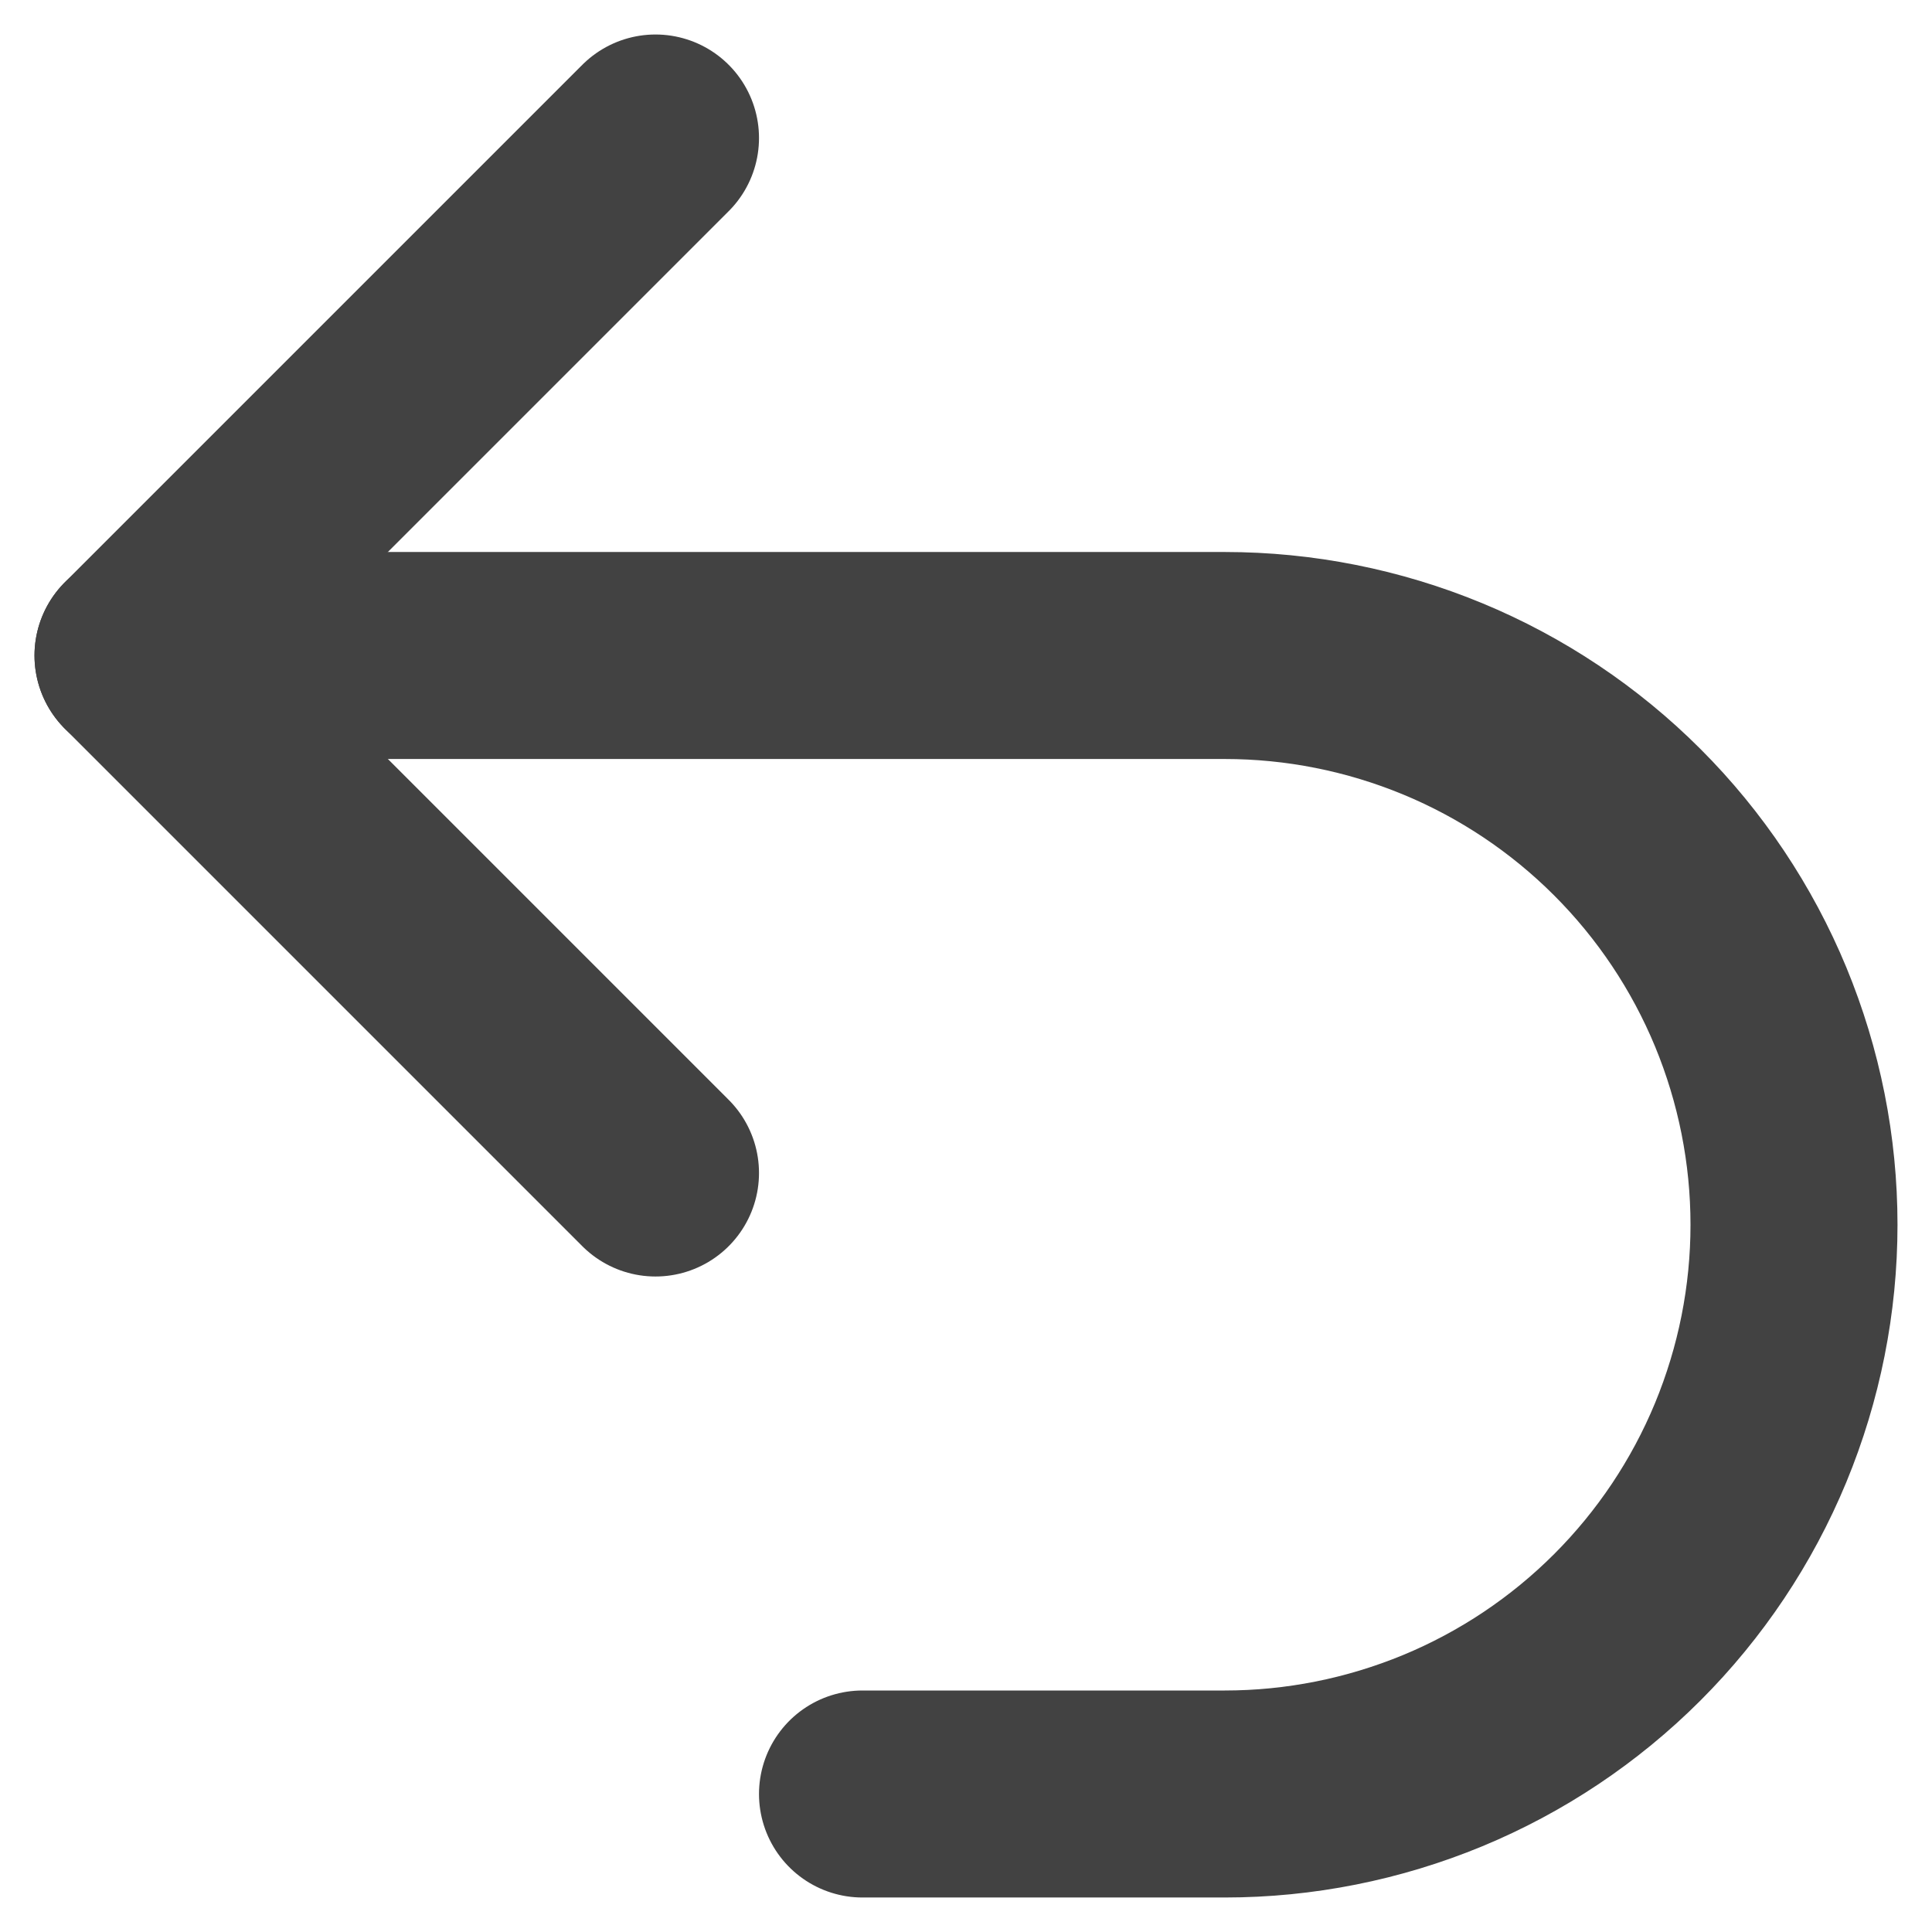<svg width="14" height="14" viewBox="0 0 14 14" fill="none" xmlns="http://www.w3.org/2000/svg">
<path d="M4.75 8.5L1 4.75L4.75 1" stroke="#424242" stroke-width="1.5" stroke-linecap="round" stroke-linejoin="round"/>
<path d="M1 4.75H8.875C9.417 4.75 9.953 4.857 10.454 5.064C10.954 5.271 11.409 5.575 11.792 5.958C12.175 6.341 12.479 6.796 12.686 7.296C12.893 7.797 13 8.333 13 8.875C13 9.417 12.893 9.953 12.686 10.454C12.479 10.954 12.175 11.409 11.792 11.792C11.409 12.175 10.954 12.479 10.454 12.686C9.953 12.893 9.417 13 8.875 13H6.25" stroke="#424242" stroke-width="1.5" stroke-linecap="round" stroke-linejoin="round"/>
</svg>
